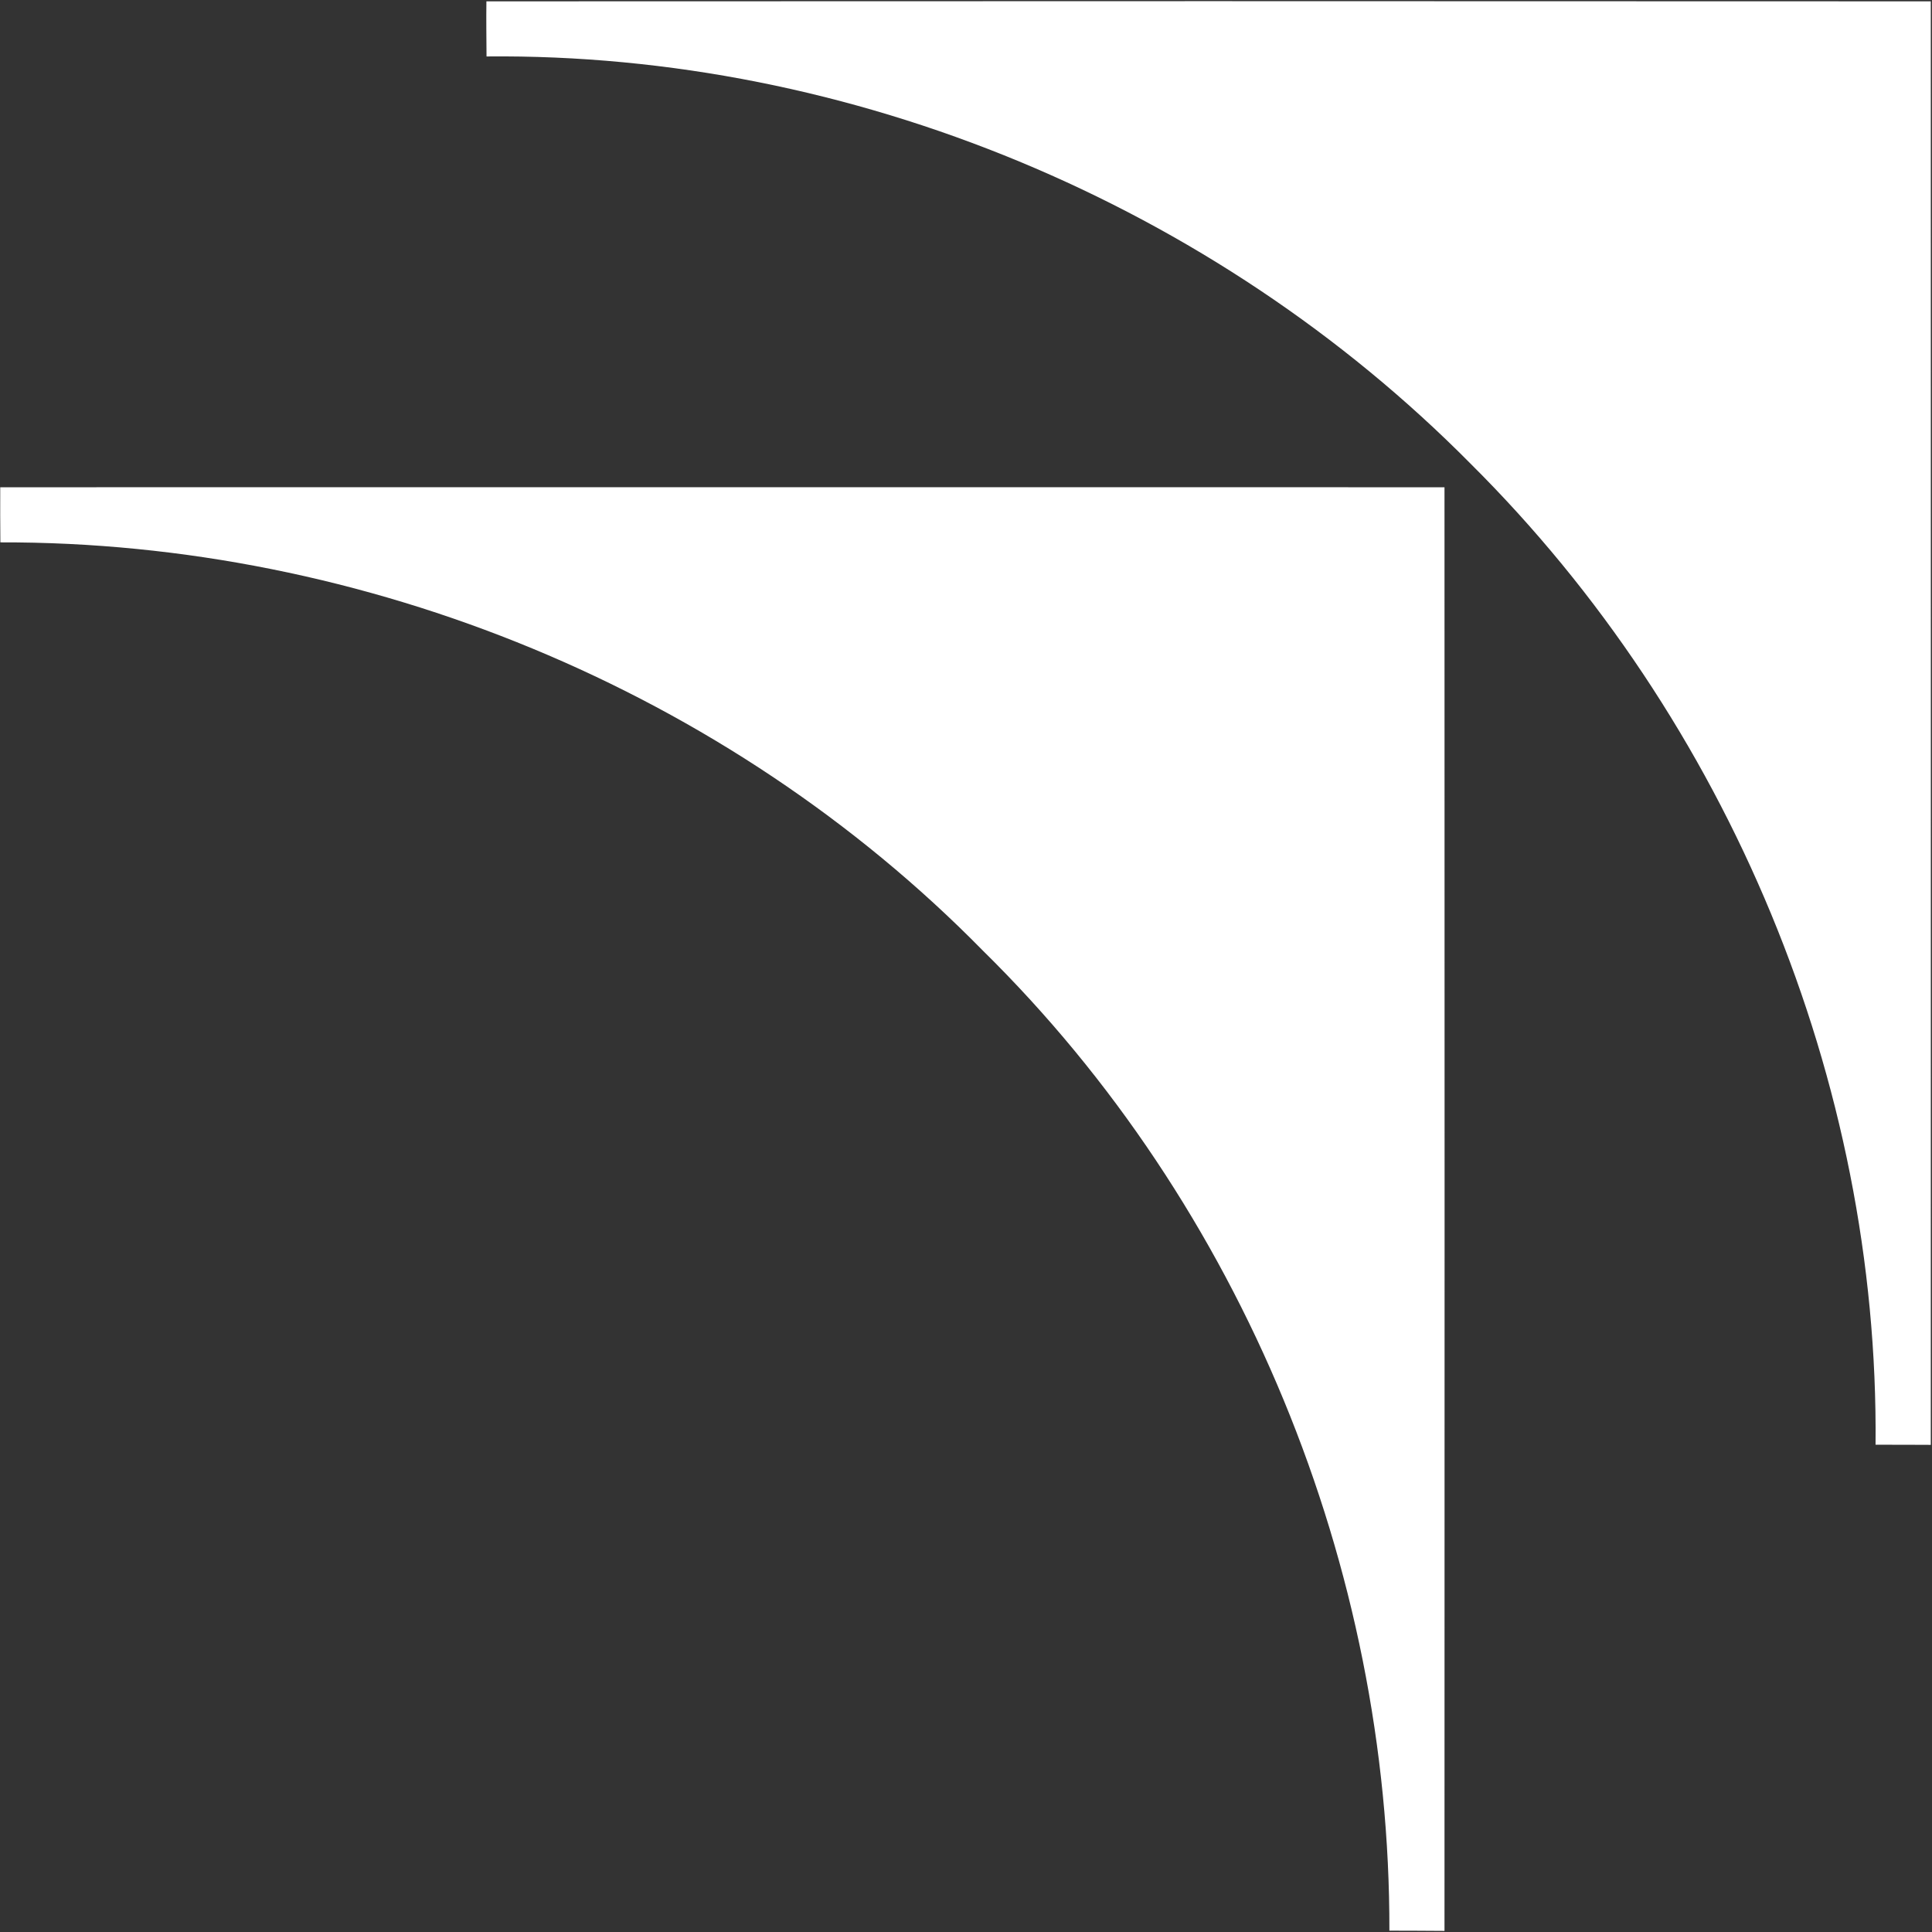 <svg version="1.2" xmlns="http://www.w3.org/2000/svg" viewBox="0 0 1588 1588" width="1588" height="1588">
	<rect x="0" y="0" width="1588" height="1588" fill="#333333" stroke="none"/>
	<title>Logo_AENZA_-_Formato_JPG-svg</title>
	<style>
		.s0 { fill: #ffffff } 
	</style>
	<g id="#0344f4ff">
		<path id="Layer" class="s0" d="m399.8 1.1c395.7-0.2 791.4-0.2 1187.2 0 0 395.5 0.1 791 0 1186.5-15.3-0.1-30.4-0.1-45.4-0.1 2.9-299-120.9-595.8-332.9-806.4-210.8-213-508.7-337.7-808.8-334.7-0.1-15.1-0.3-30.2-0.1-45.3zm-399.6 399.4c395.7 0 791.4-0.1 1187.1 0 0.1 395.6 0.1 791.1 0 1186.6-15.2-0.1-30.3-0.2-45.3-0.2 0.7-298.5-121-595.9-334.1-805.5-210-214-508.2-336.4-807.6-335.6-0.1-15.2-0.2-30.3-0.1-45.3z"/>
	</g>
</svg>
